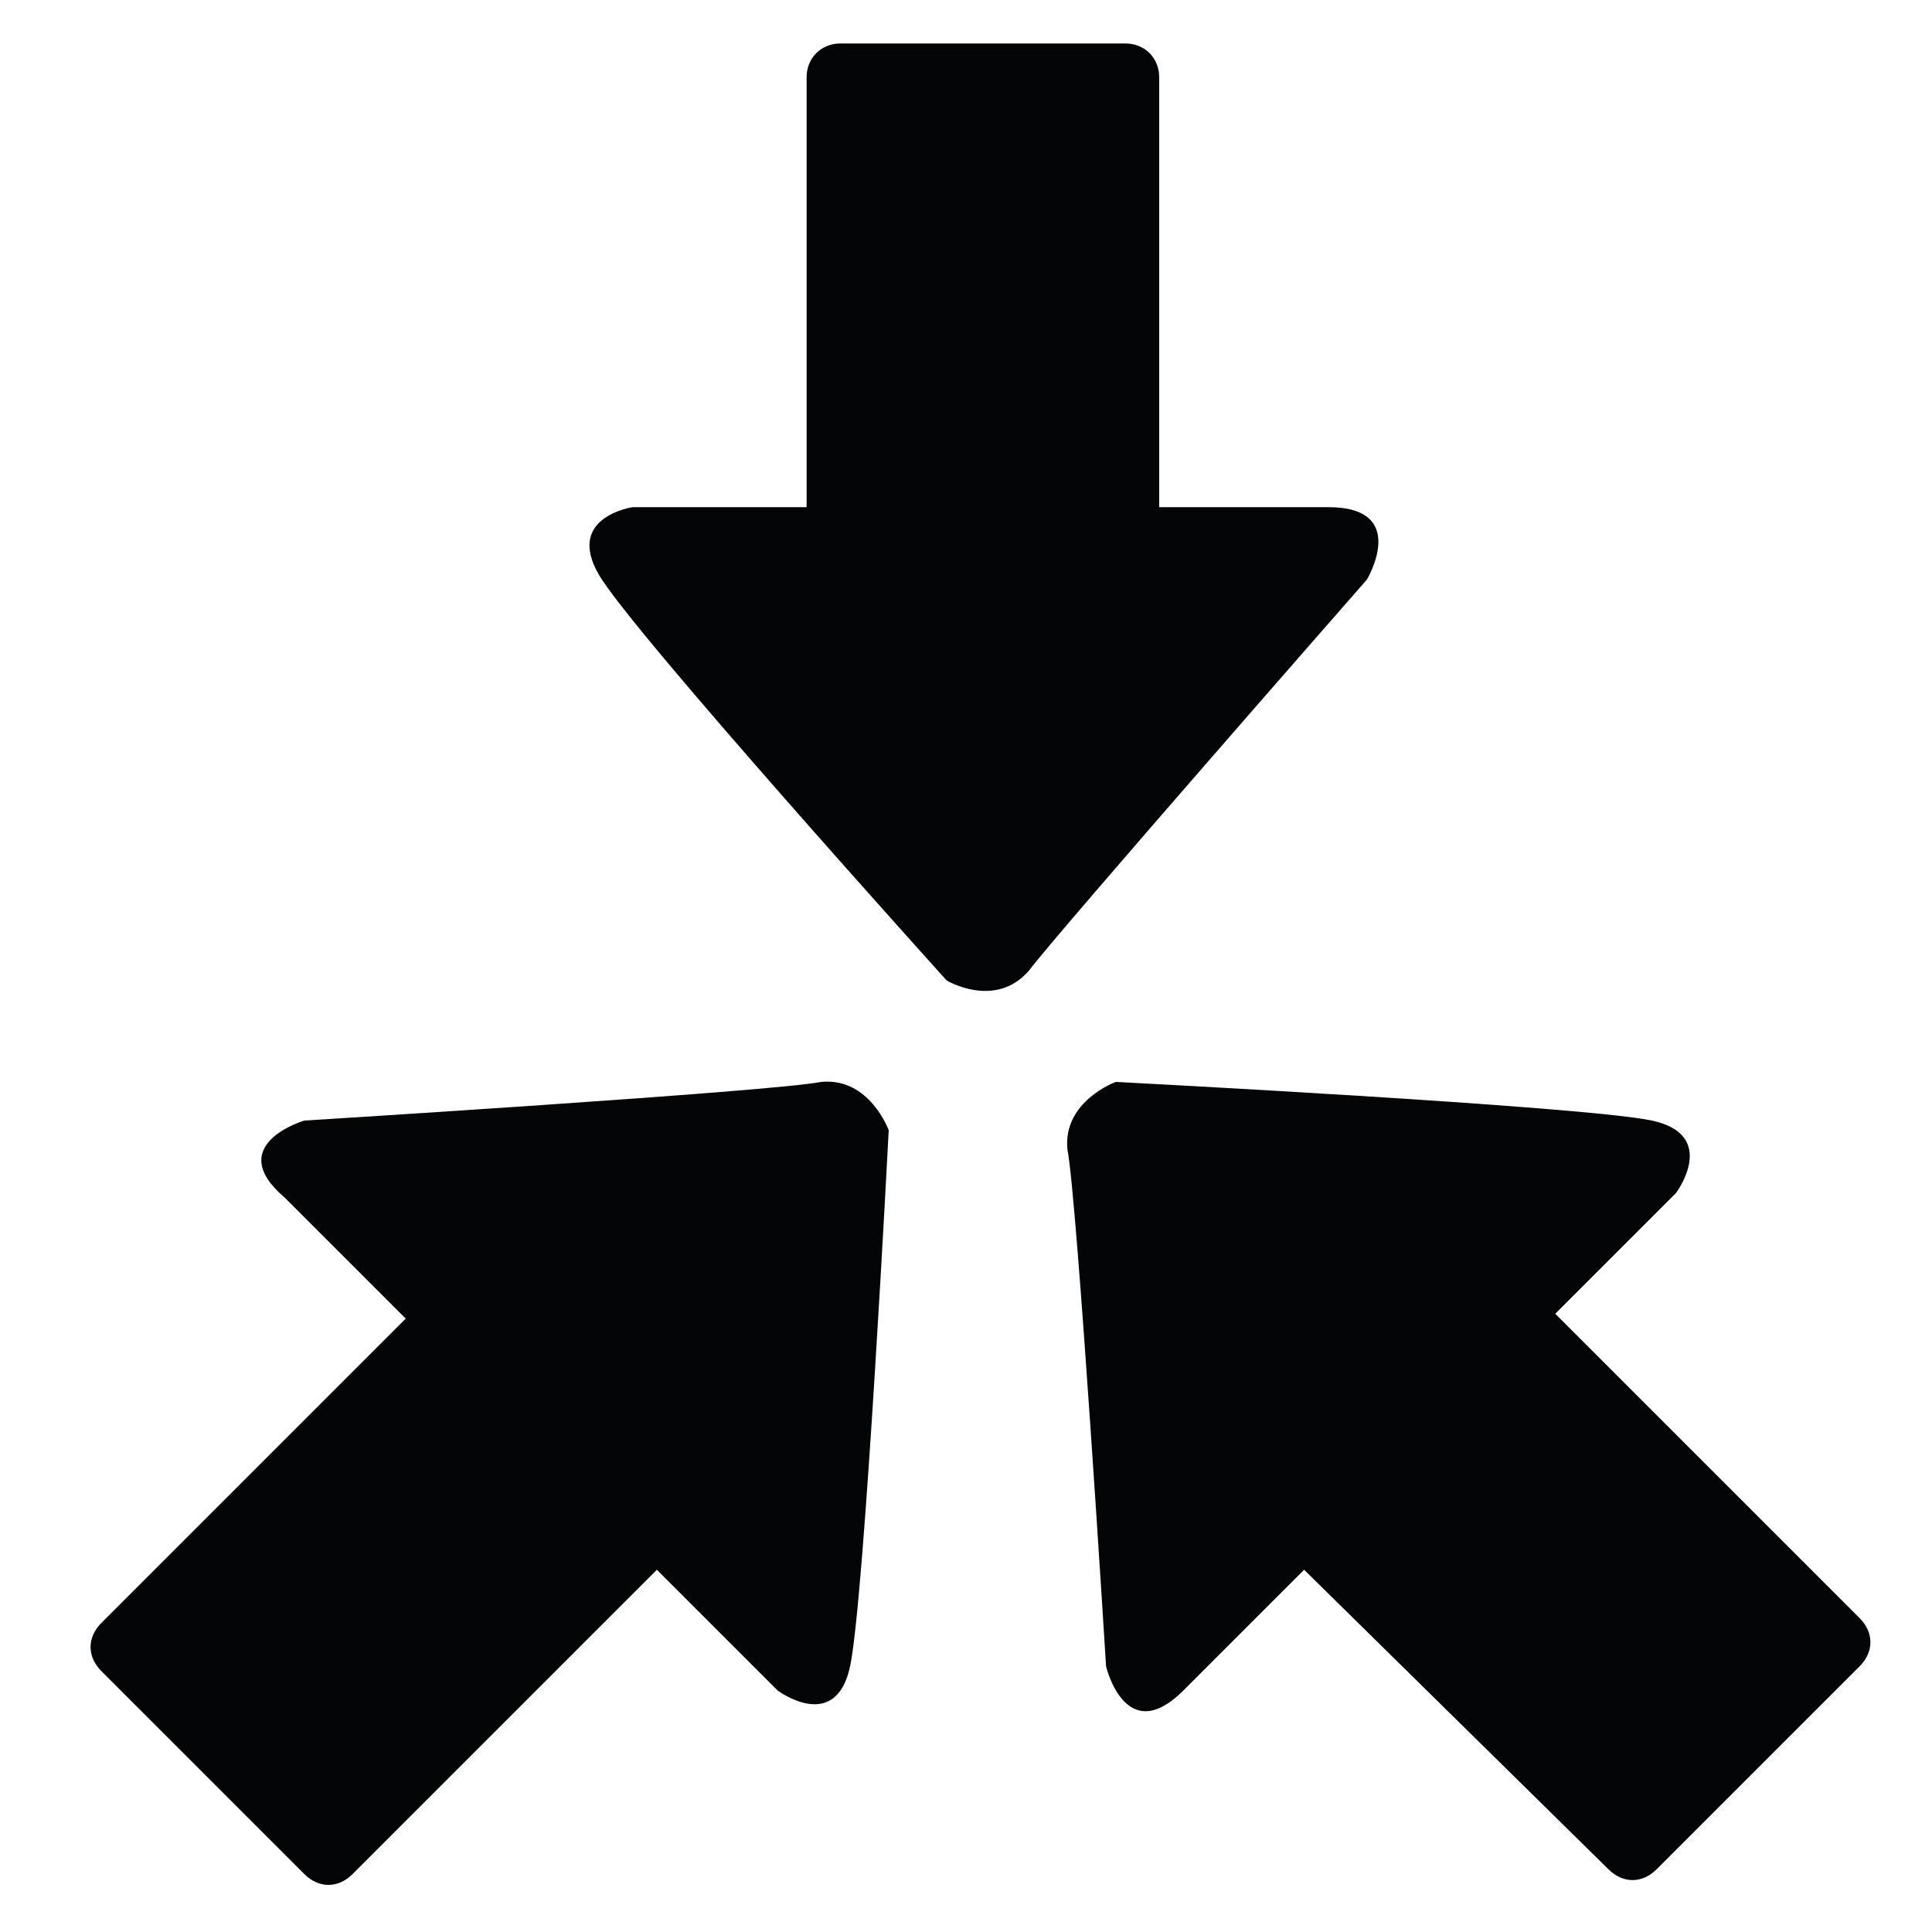<?xml version="1.0" encoding="utf-8"?>
<!-- Generator: Adobe Illustrator 18.0.0, SVG Export Plug-In . SVG Version: 6.00 Build 0)  -->
<!DOCTYPE svg PUBLIC "-//W3C//DTD SVG 1.1//EN" "http://www.w3.org/Graphics/SVG/1.1/DTD/svg11.dtd">
<svg version="1.1" id="Lag_1" xmlns:x="http://ns.adobe.com/Extensibility/1.0/" xmlns:i="http://ns.adobe.com/AdobeIllustrator/10.0/" xmlns:graph="http://ns.adobe.com/Graphs/1.0/"
	 xmlns="http://www.w3.org/2000/svg" xmlns:xlink="http://www.w3.org/1999/xlink" x="0px" y="0px" width="40px" height="40px"
	 viewBox="0 0 40 40" enable-background="new 0 0 40 40" xml:space="preserve">
<path fill-rule="evenodd" clip-rule="evenodd" fill="#040506" d="M22.9,34.5c0,0-0.6-9.7-0.8-10.7c-0.1-1,1-1.4,1-1.4
	s9.7,0.5,11.1,0.8c1.4,0.3,0.5,1.5,0.5,1.5l-2.5,2.5l6.3,6.3c0.3,0.3,0.3,0.7,0,1l-4.2,4.2c-0.3,0.3-0.7,0.3-1,0L27,32.5l-2.5,2.5
	C23.3,36.2,22.9,34.5,22.9,34.5z"/>
<path fill-rule="evenodd" clip-rule="evenodd" fill="#040506" d="M28.3,12c0,0-6.4,7.3-7,8.1c-0.7,0.8-1.7,0.2-1.7,0.2
	s-6.5-7.2-7.2-8.4c-0.7-1.2,0.7-1.4,0.7-1.4h3.6V1.6c0-0.4,0.3-0.7,0.7-0.7h5.9c0.4,0,0.7,0.3,0.7,0.7v8.9h3.5
	C29.2,10.5,28.3,12,28.3,12z"/>
<path fill-rule="evenodd" clip-rule="evenodd" fill="#040506" d="M6.3,23.2c0,0,9.7-0.6,10.7-0.8c1-0.1,1.4,1,1.4,1
	s-0.5,9.7-0.8,11.1c-0.3,1.4-1.5,0.5-1.5,0.5l-2.5-2.5l-6.3,6.3c-0.3,0.3-0.7,0.3-1,0l-4.2-4.2c-0.3-0.3-0.3-0.7,0-1l6.3-6.3
	l-2.5-2.5C4.6,23.7,6.3,23.2,6.3,23.2z"/>
</svg>
